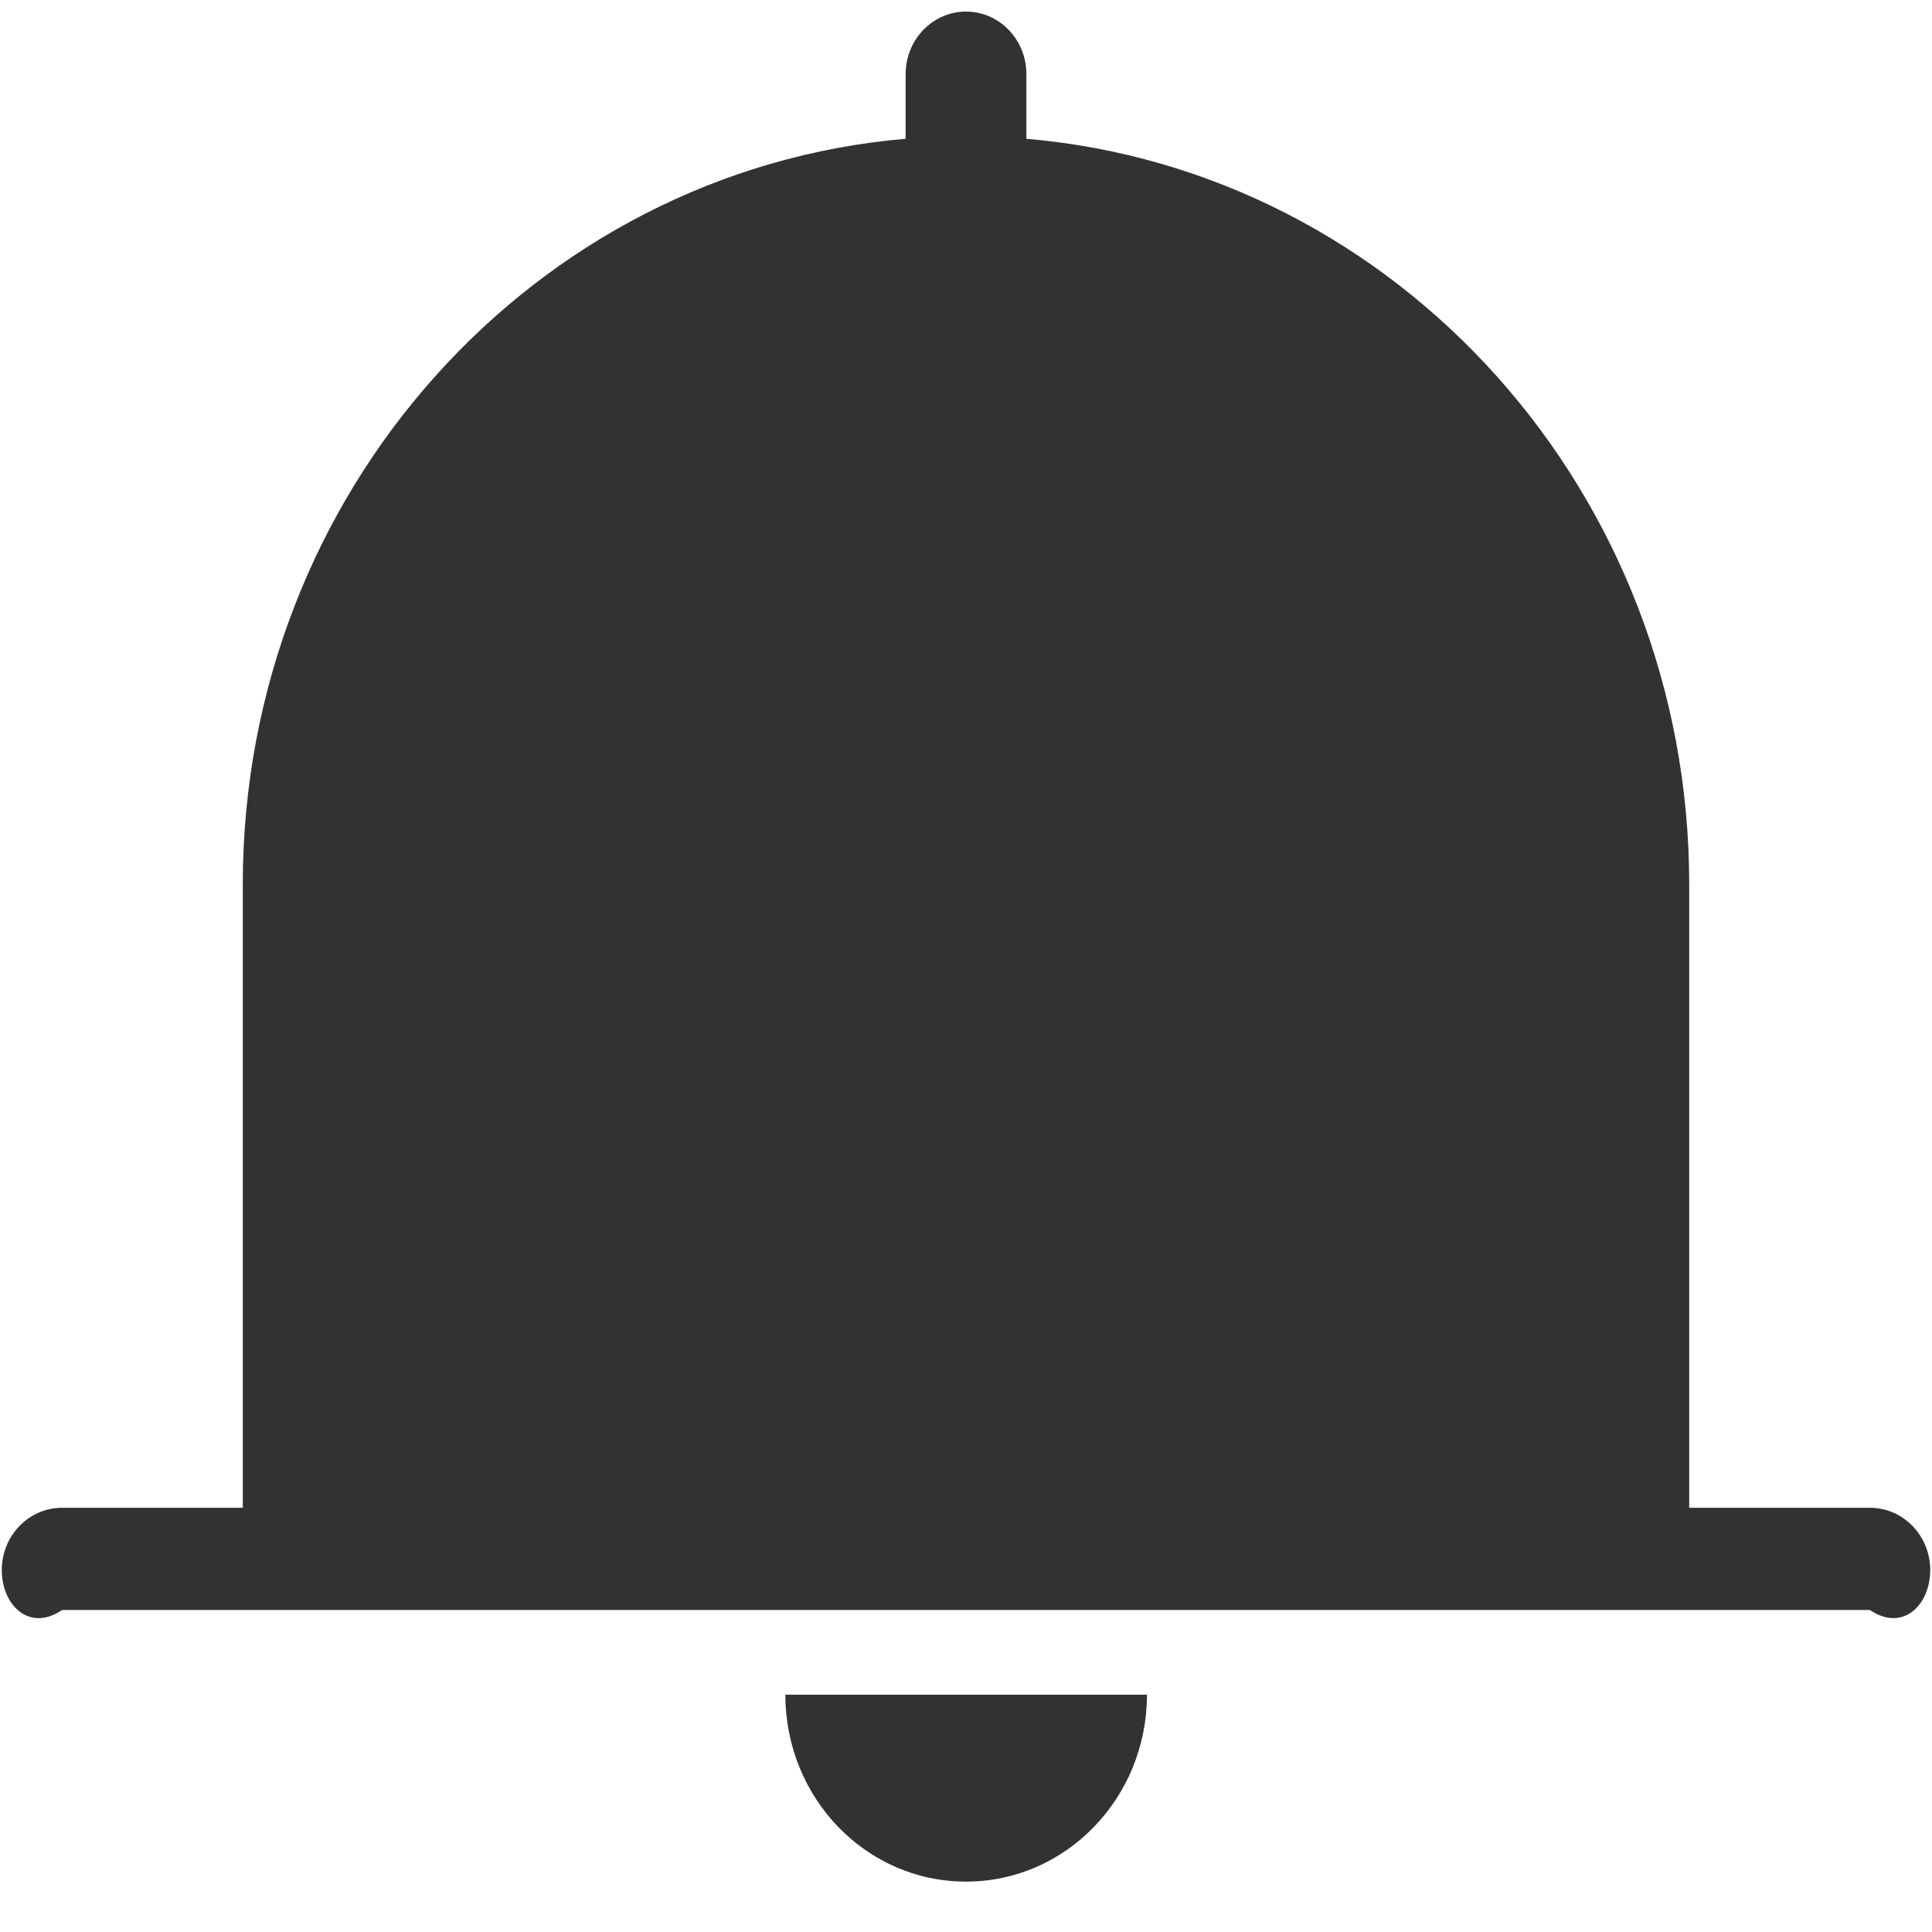 ﻿<?xml version="1.0" encoding="utf-8"?>
<svg version="1.1" xmlns:xlink="http://www.w3.org/1999/xlink" width="12px" height="12px" xmlns="http://www.w3.org/2000/svg">
  <g transform="matrix(1 0 0 1 -286 -557 )">
    <path d="M 6.375 0.46  L 6.375 0.862  C 8.68 1.059  10.492 3.058  10.492 5.493  L 10.492 9.365  L 11.614 9.365  C 11.821 9.365  11.989 9.538  11.989 9.752  C 11.989 9.966  11.822 10.14  11.614 10  L 0.386 10  C 0.179 10.14  0.011 9.967  0.011 9.752  C 0.011 9.539  0.178 9.365  0.386 9.365  L 1.508 9.365  L 1.508 5.493  C 1.508 3.058  3.32 1.059  5.625 0.862  L 5.625 0.46  C 5.625 0.246  5.793 0.072  6 0.072  C 6.207 0.072  6.375 0.245  6.375 0.46  Z M 6.001 11.687  C 5.38 11.688  4.878 11.168  4.878 10.526  L 7.124 10.526  C 7.124 11.167  6.621 11.687  6.001 11.687  Z " fill-rule="nonzero" fill="#323233" stroke="none" transform="matrix(1 0 0 1 286 557 )" />
  </g>
</svg>